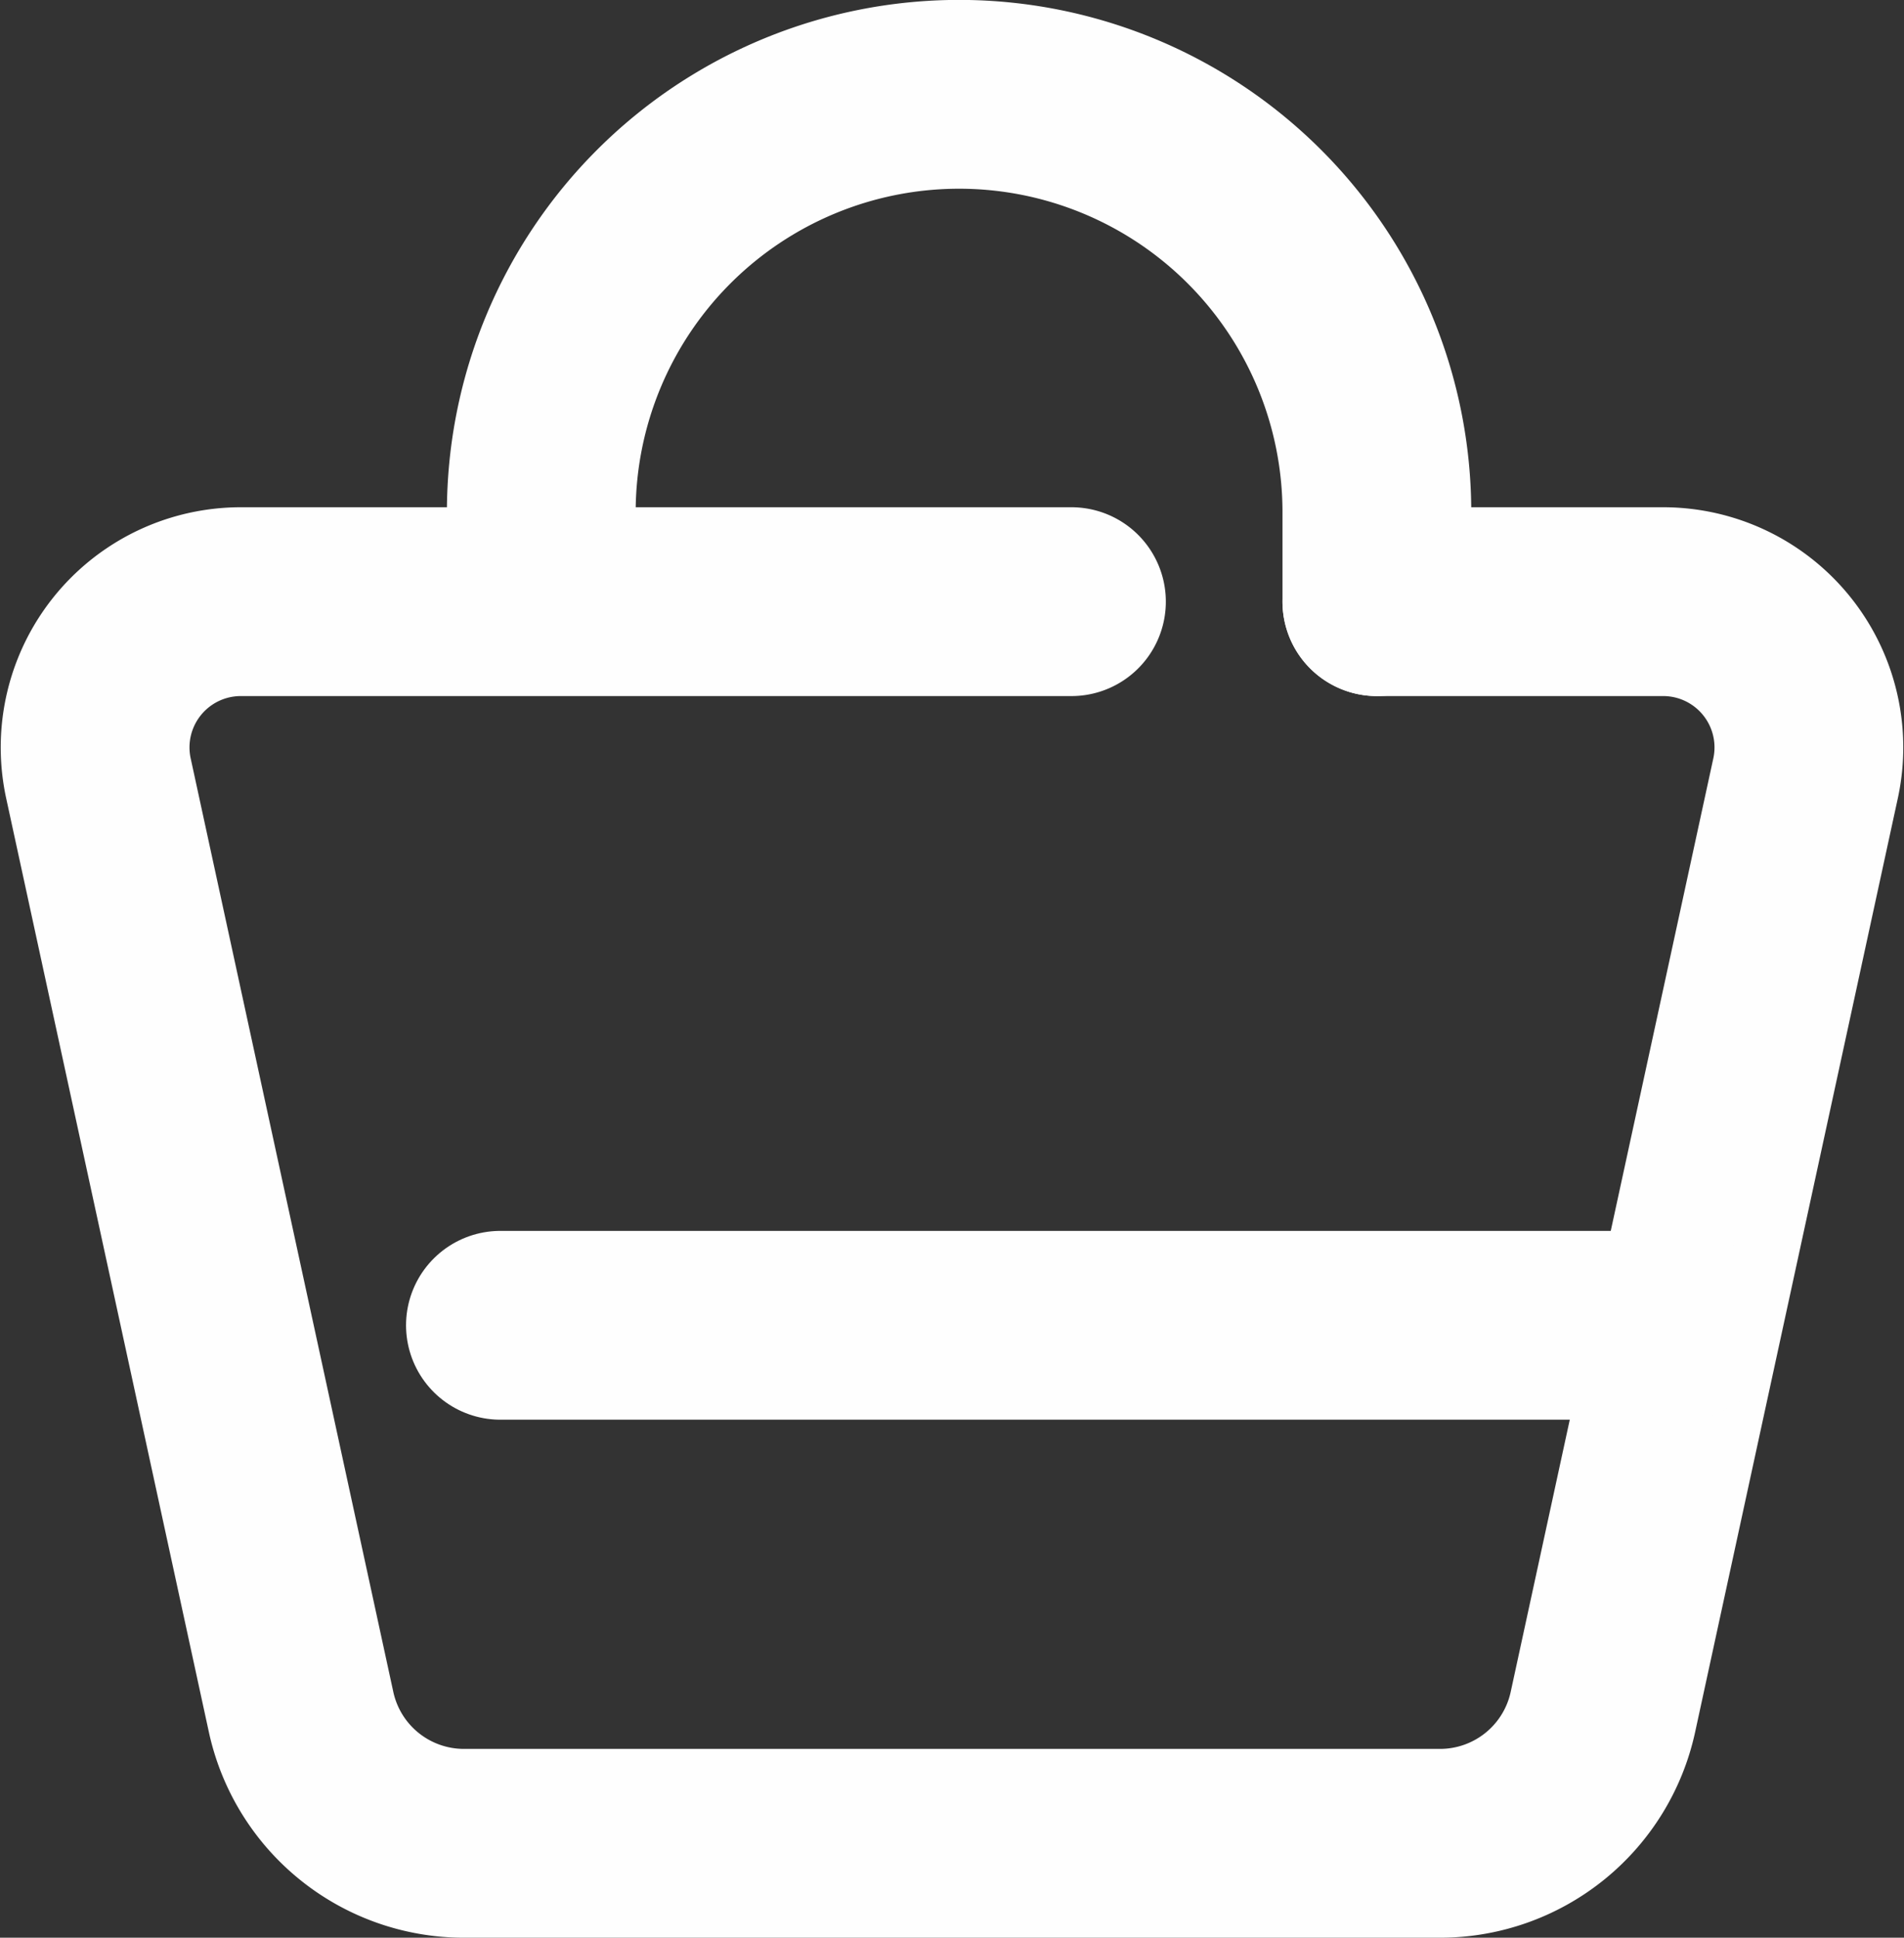 <svg xmlns="http://www.w3.org/2000/svg" width="20.173" height="20.525" viewBox="0 0 20.173 20.525">
  <rect x="0" y="0" width="20.173" height="20.525" fill="#333333" stroke="none"/>
  <g id="Group_607" data-name="Group 607" transform="translate(-1493.158 5656.305)">
    <path id="Path_147" data-name="Path 147" d="M1503.353-5650.879a4.427,4.427,0,0,1,4.426-4.427h0a4.427,4.427,0,0,1,4.427,4.427v.947" transform="translate(-4.46 0)" fill="none" stroke="#fefefe" stroke-linecap="round" stroke-linejoin="round" stroke-width="2"/>
    <path id="Path_148" data-name="Path 148" d="M1507.746-5644.863h3.033a1.544,1.544,0,0,1,1.509,1.872l-2.147,9.889a1.766,1.766,0,0,1-1.726,1.391h-10.341a1.766,1.766,0,0,1-1.726-1.391l-2.147-9.889a1.544,1.544,0,0,1,1.509-1.872h8.8" transform="translate(0 -5.069)" fill="none" stroke="#fefefe" stroke-linecap="round" stroke-linejoin="round" stroke-width="2"/>
    <line id="Line_121" data-name="Line 121" x2="12.531" transform="translate(1498.46 -5642.267)" fill="none" stroke="#fefefe" stroke-linecap="round" stroke-linejoin="round" stroke-width="2"/>
  </g>
</svg>
